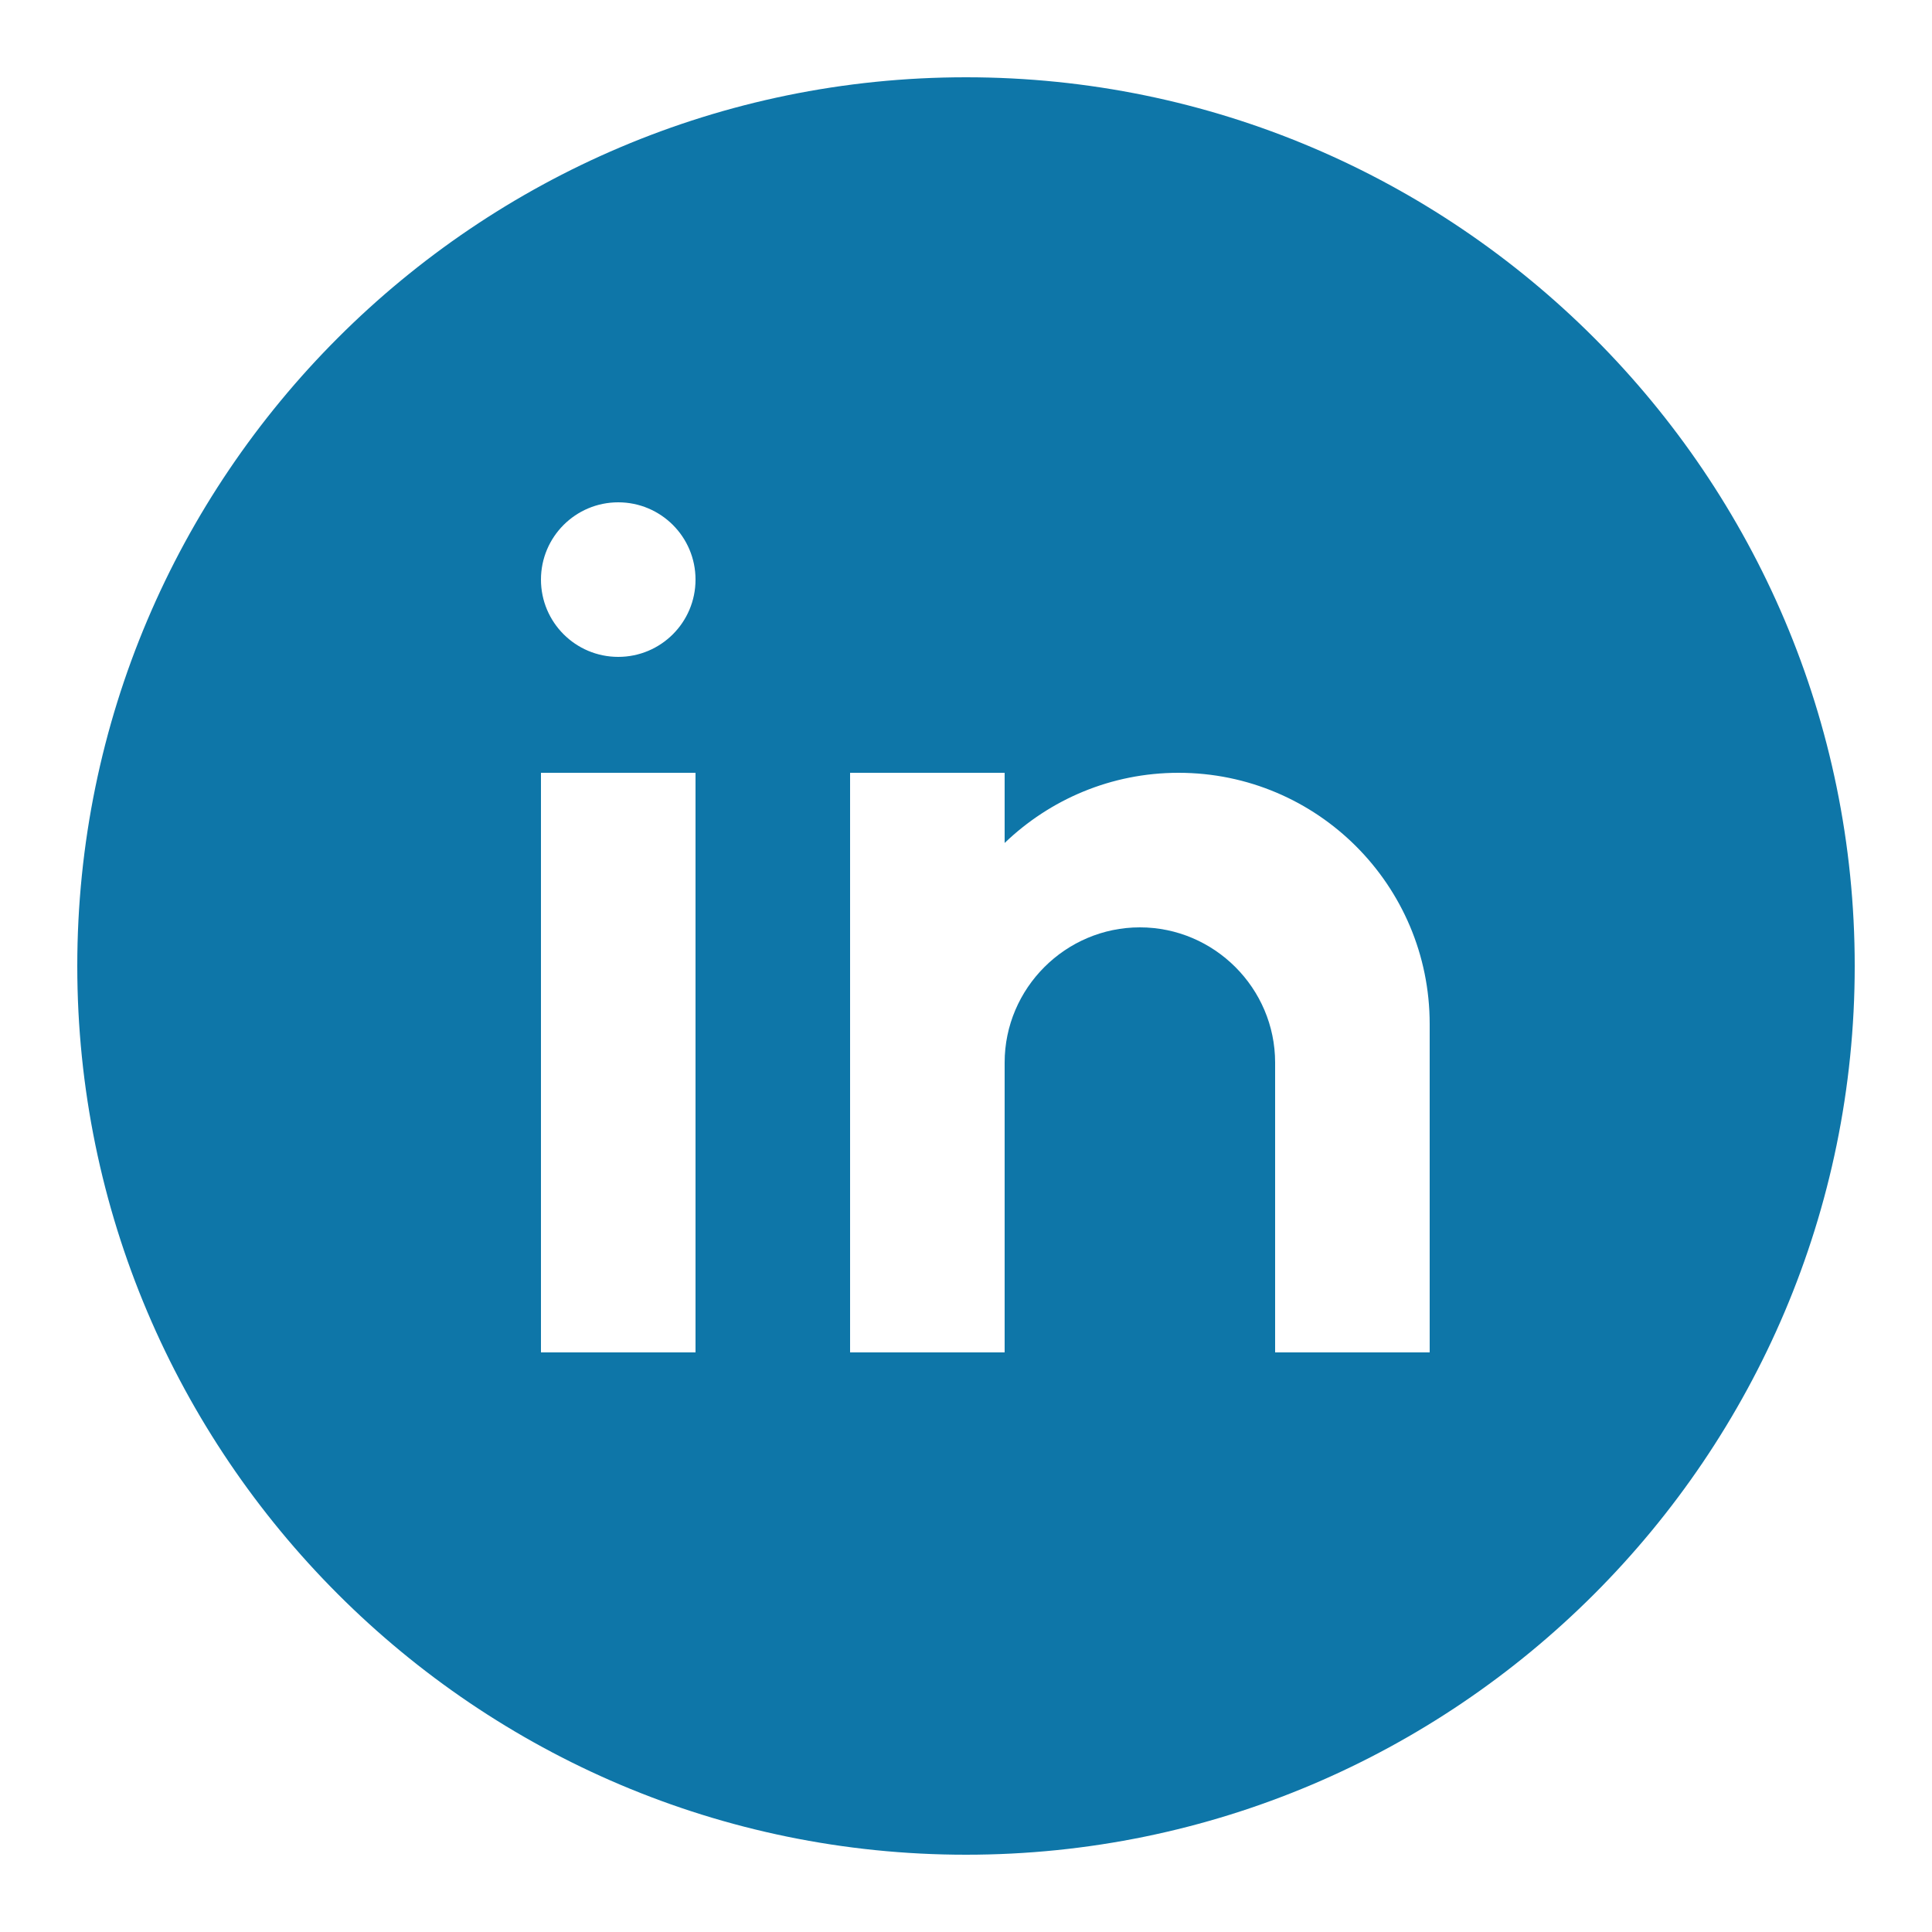 <svg xmlns="http://www.w3.org/2000/svg"  viewBox="0 0 50 50">    <path d="M25,2C12.318,2,2,12.317,2,25s10.318,23,23,23s23-10.317,23-23S37.682,2,25,2z M18,35h-4V20h4V35z M16,17 c-1.105,0-2-0.895-2-2c0-1.105,0.895-2,2-2s2,0.895,2,2C18,16.105,17.105,17,16,17z M37,35h-4v-5v-2.5c0-1.925-1.575-3.5-3.5-3.5 S26,25.575,26,27.5V35h-4V20h4v1.816C27.168,20.694,28.752,20,30.5,20c3.59,0,6.5,2.91,6.5,6.5V35z" fill="#0e76a8"/></svg>